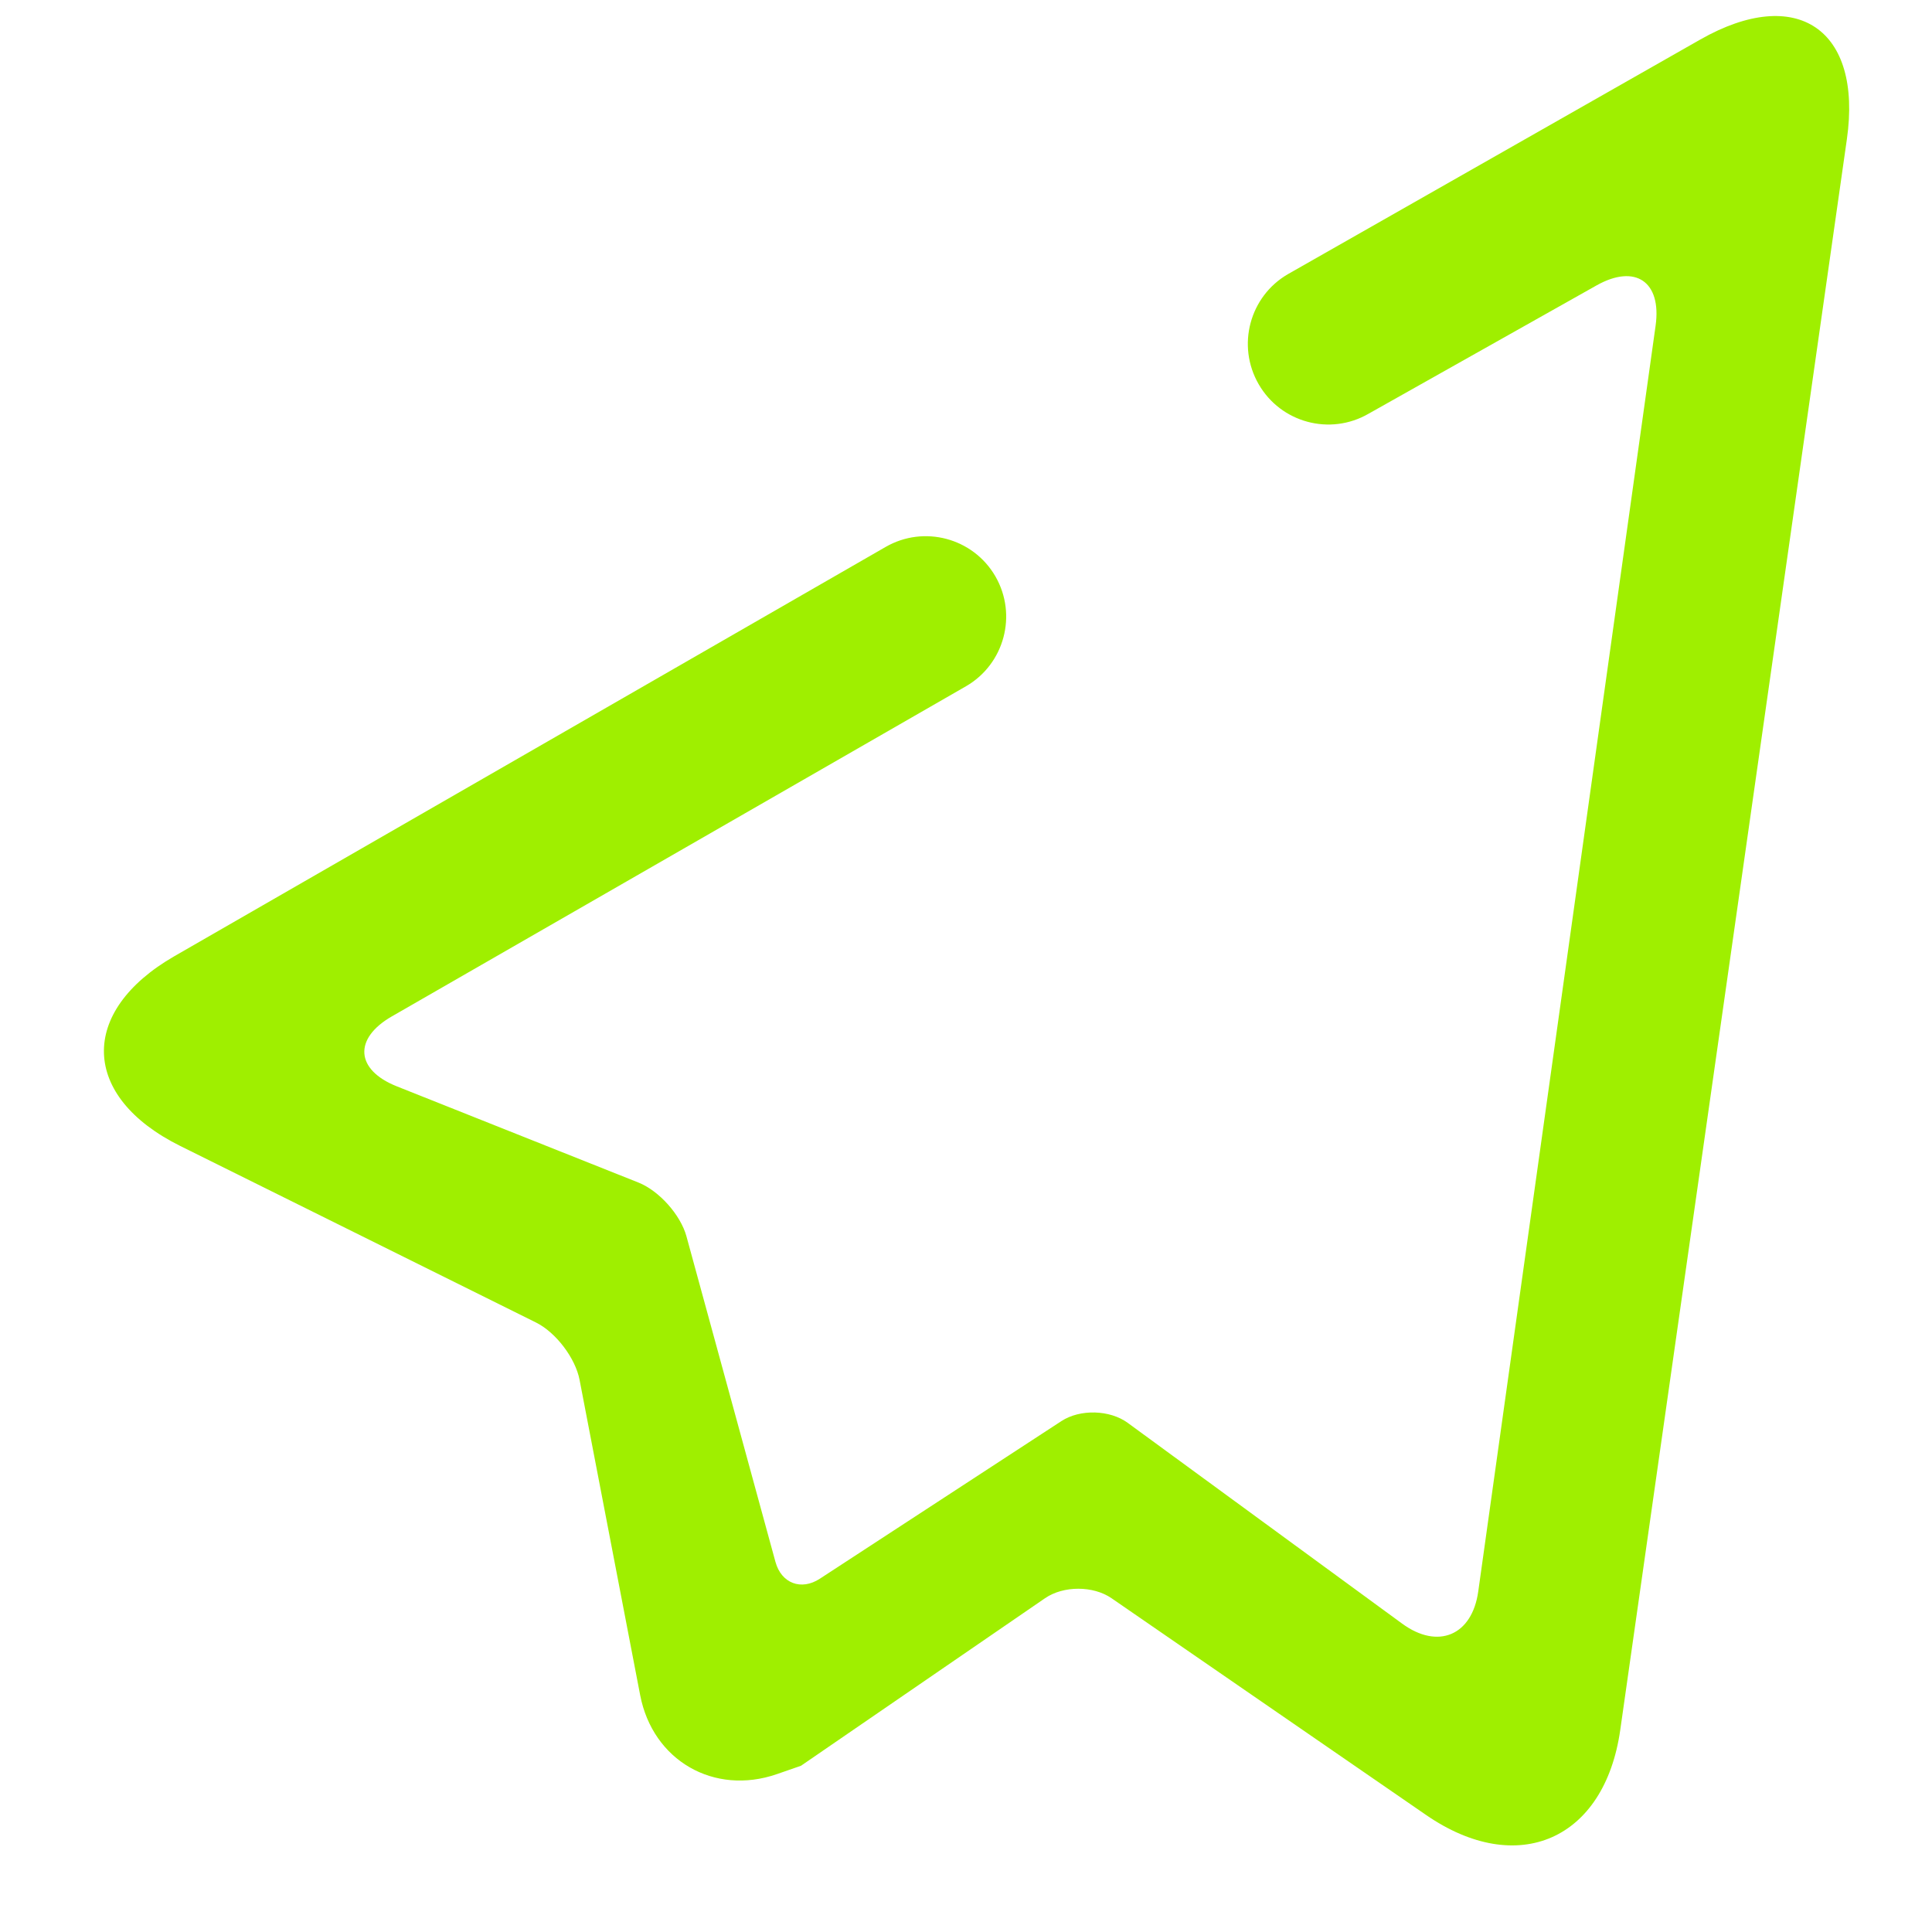 <svg width="64" height="64" viewBox="0 0 64 64" fill="none" xmlns="http://www.w3.org/2000/svg">
<path d="M45.334 13.706C44.06 14.442 42.429 14.004 41.694 12.726C40.958 11.449 41.394 9.816 42.667 9.08L56.325 1.309C59.524 -0.51 61.699 0.97 61.18 4.613L53.673 57.306C53.155 60.949 50.273 62.212 47.243 60.125L36.819 52.942C36.212 52.525 35.228 52.525 34.621 52.941L26.534 58.493L25.739 58.769C23.654 59.492 21.622 58.32 21.206 56.152L19.199 45.709C19.06 44.986 18.412 44.134 17.752 43.808L5.972 37.962C2.676 36.328 2.59 33.51 5.779 31.674L29.334 18.12C30.607 17.384 32.237 17.82 32.974 19.093C33.709 20.366 33.273 21.997 32 22.733L12.979 33.67C11.703 34.404 11.777 35.442 13.144 35.986L21.148 39.173C21.832 39.445 22.544 40.242 22.739 40.953L25.688 51.74C25.883 52.45 26.54 52.7 27.157 52.298L35.163 47.074C35.78 46.673 36.763 46.7 37.356 47.133L46.448 53.785C47.636 54.654 48.766 54.176 48.969 52.718L54.844 10.788C55.048 9.33 54.172 8.733 52.889 9.454L45.334 13.706Z" fill="#9FEF00"/>
</svg>
